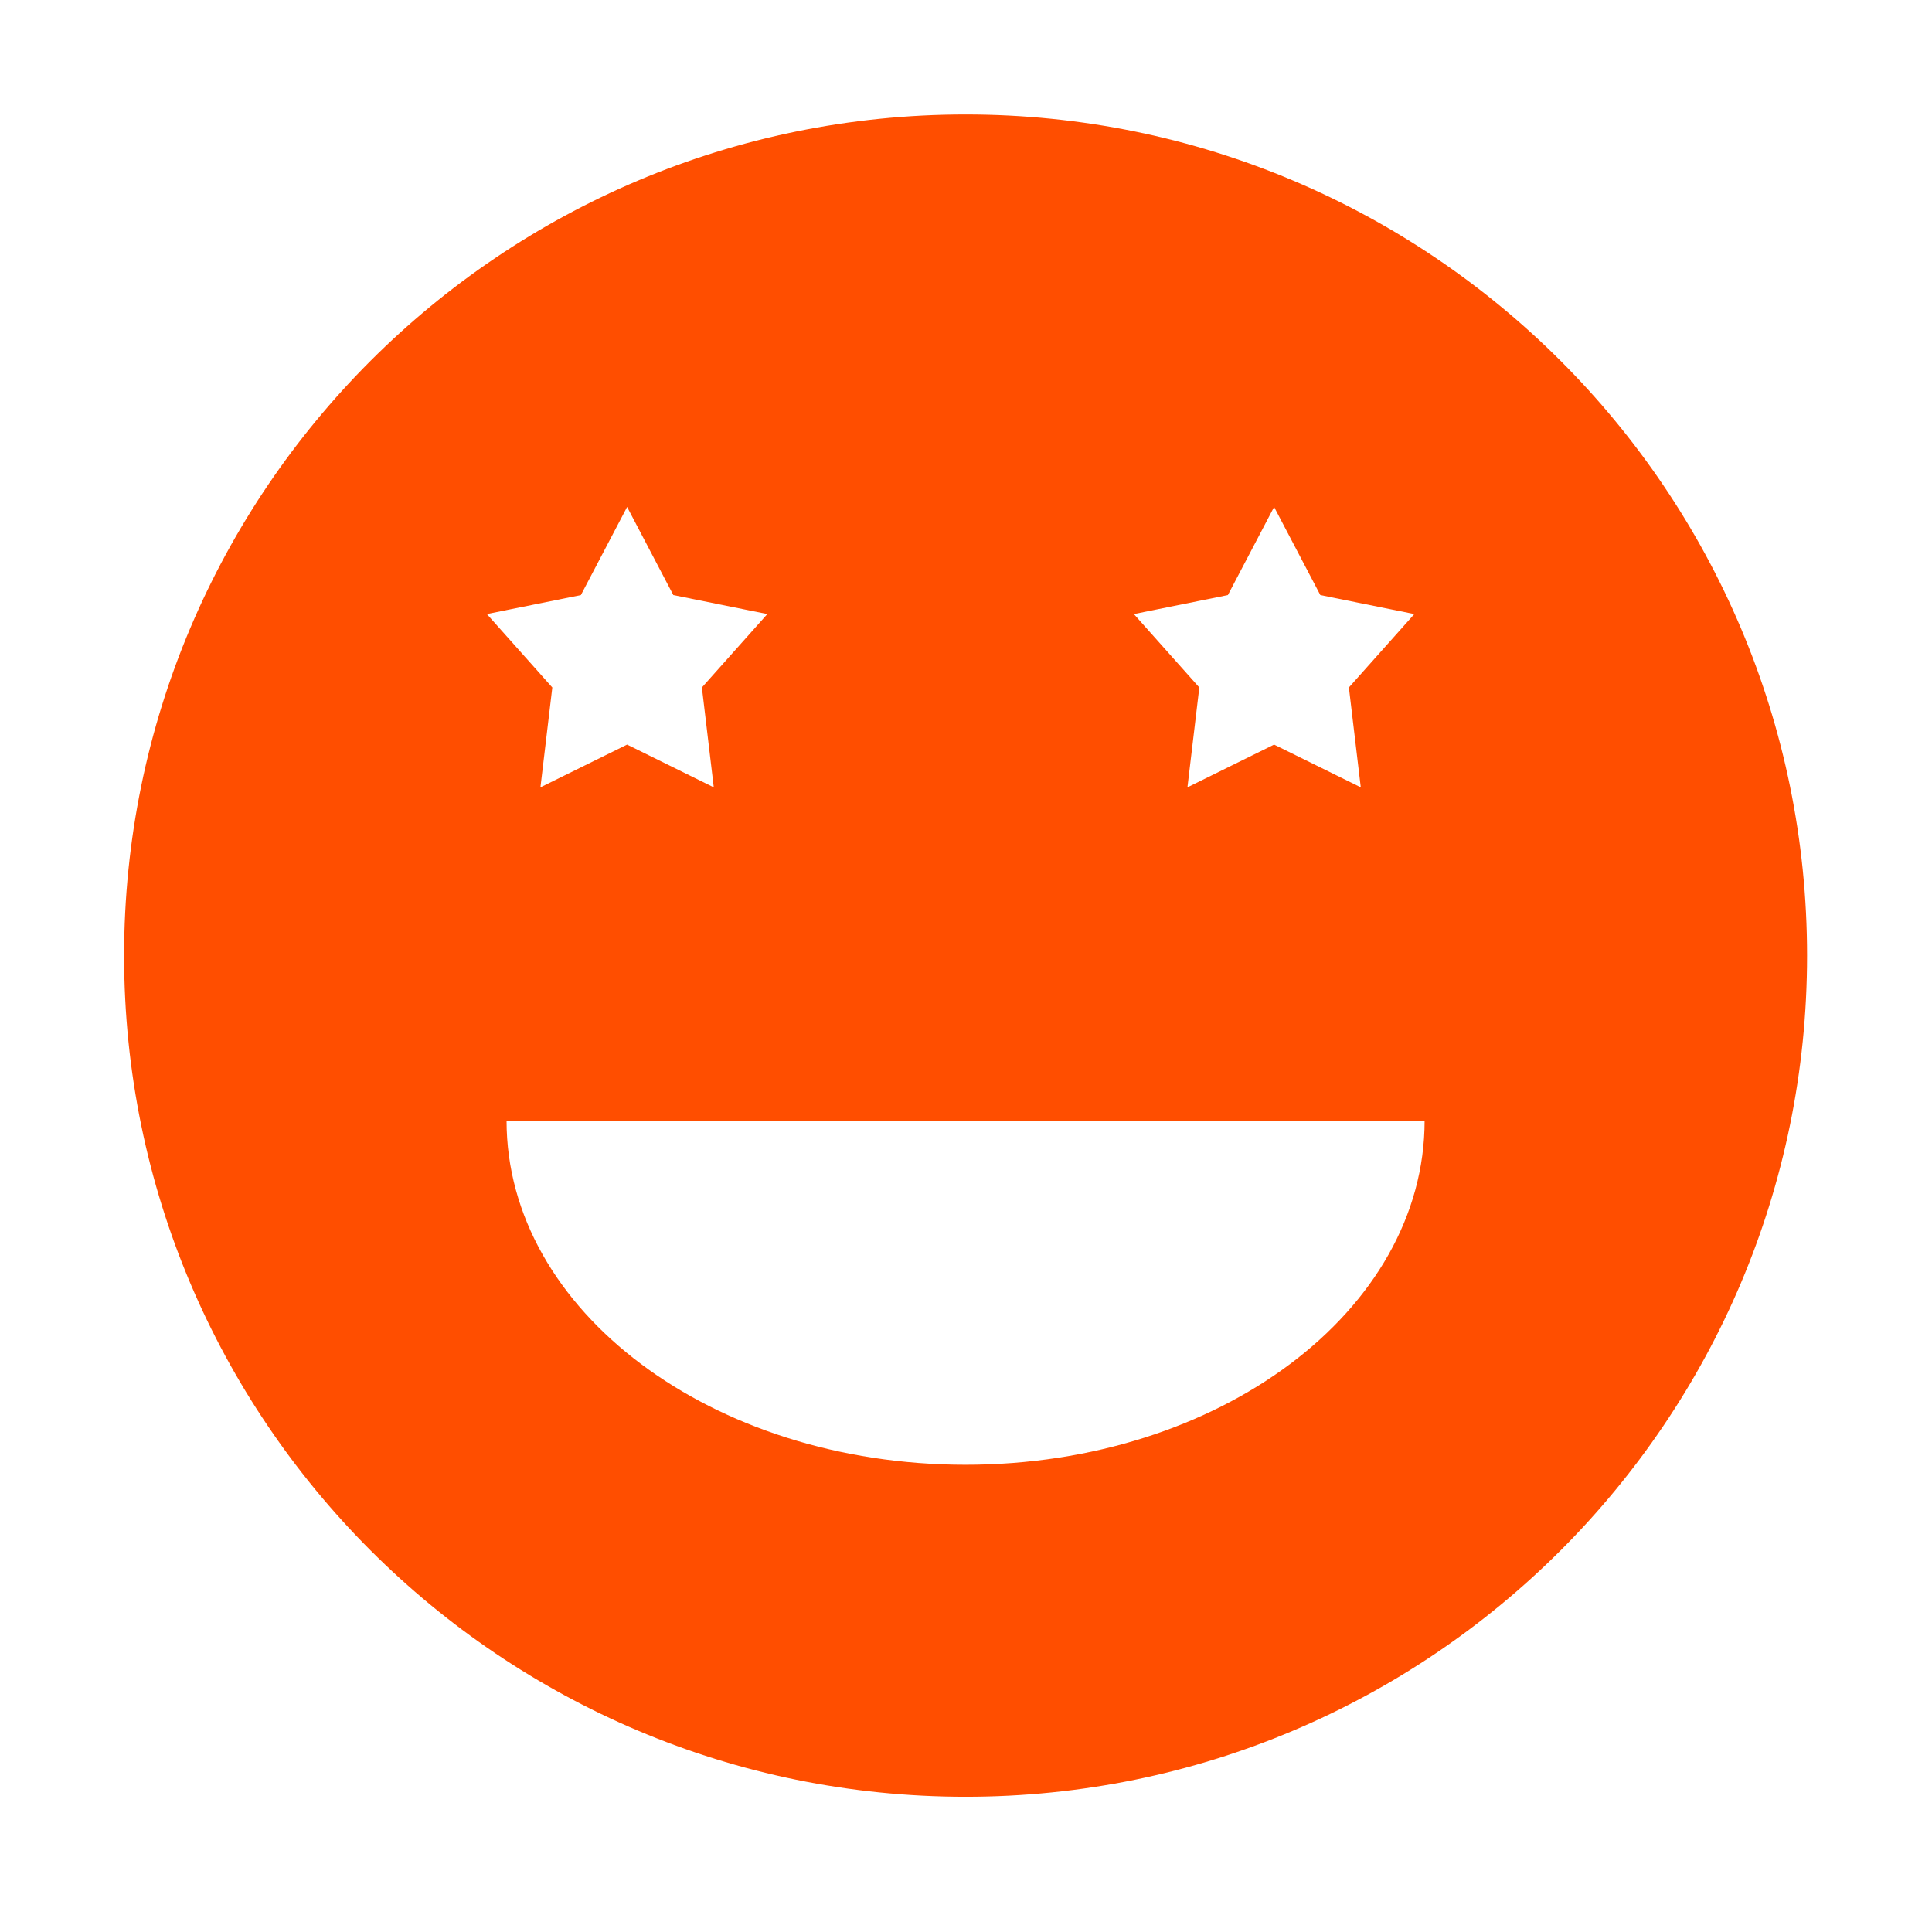 <?xml version="1.0" standalone="no"?><!DOCTYPE svg PUBLIC "-//W3C//DTD SVG 1.1//EN" "http://www.w3.org/Graphics/SVG/1.1/DTD/svg11.dtd"><svg t="1688918893644" class="icon" viewBox="0 0 1024 1024" version="1.1" xmlns="http://www.w3.org/2000/svg" p-id="6116" xmlns:xlink="http://www.w3.org/1999/xlink" width="200" height="200"><path d="M511.779 60.666c-246.321 0-446.004 199.606-446.004 445.833s199.683 445.833 446.004 445.833 446.004-199.606 446.004-445.833S758.1 60.666 511.779 60.666zM650.807 315.397l24.495-46.703 24.5 46.703 49.826 10.062-34.685 38.919 6.296 52.924-45.937-22.648-45.932 22.648 6.292-52.924-34.68-38.919L650.807 315.397zM307.881 315.397l24.5-46.703 24.495 46.703 49.826 10.062-34.685 38.919 6.296 52.924-45.932-22.648-45.937 22.648 6.292-52.924-34.68-38.919L307.881 315.397zM511.779 776.359c-134.367 0-243.293-81.662-243.293-182.398l486.585 0C755.072 694.697 646.146 776.359 511.779 776.359z" fill="#FF4E00" p-id="6117"></path></svg>